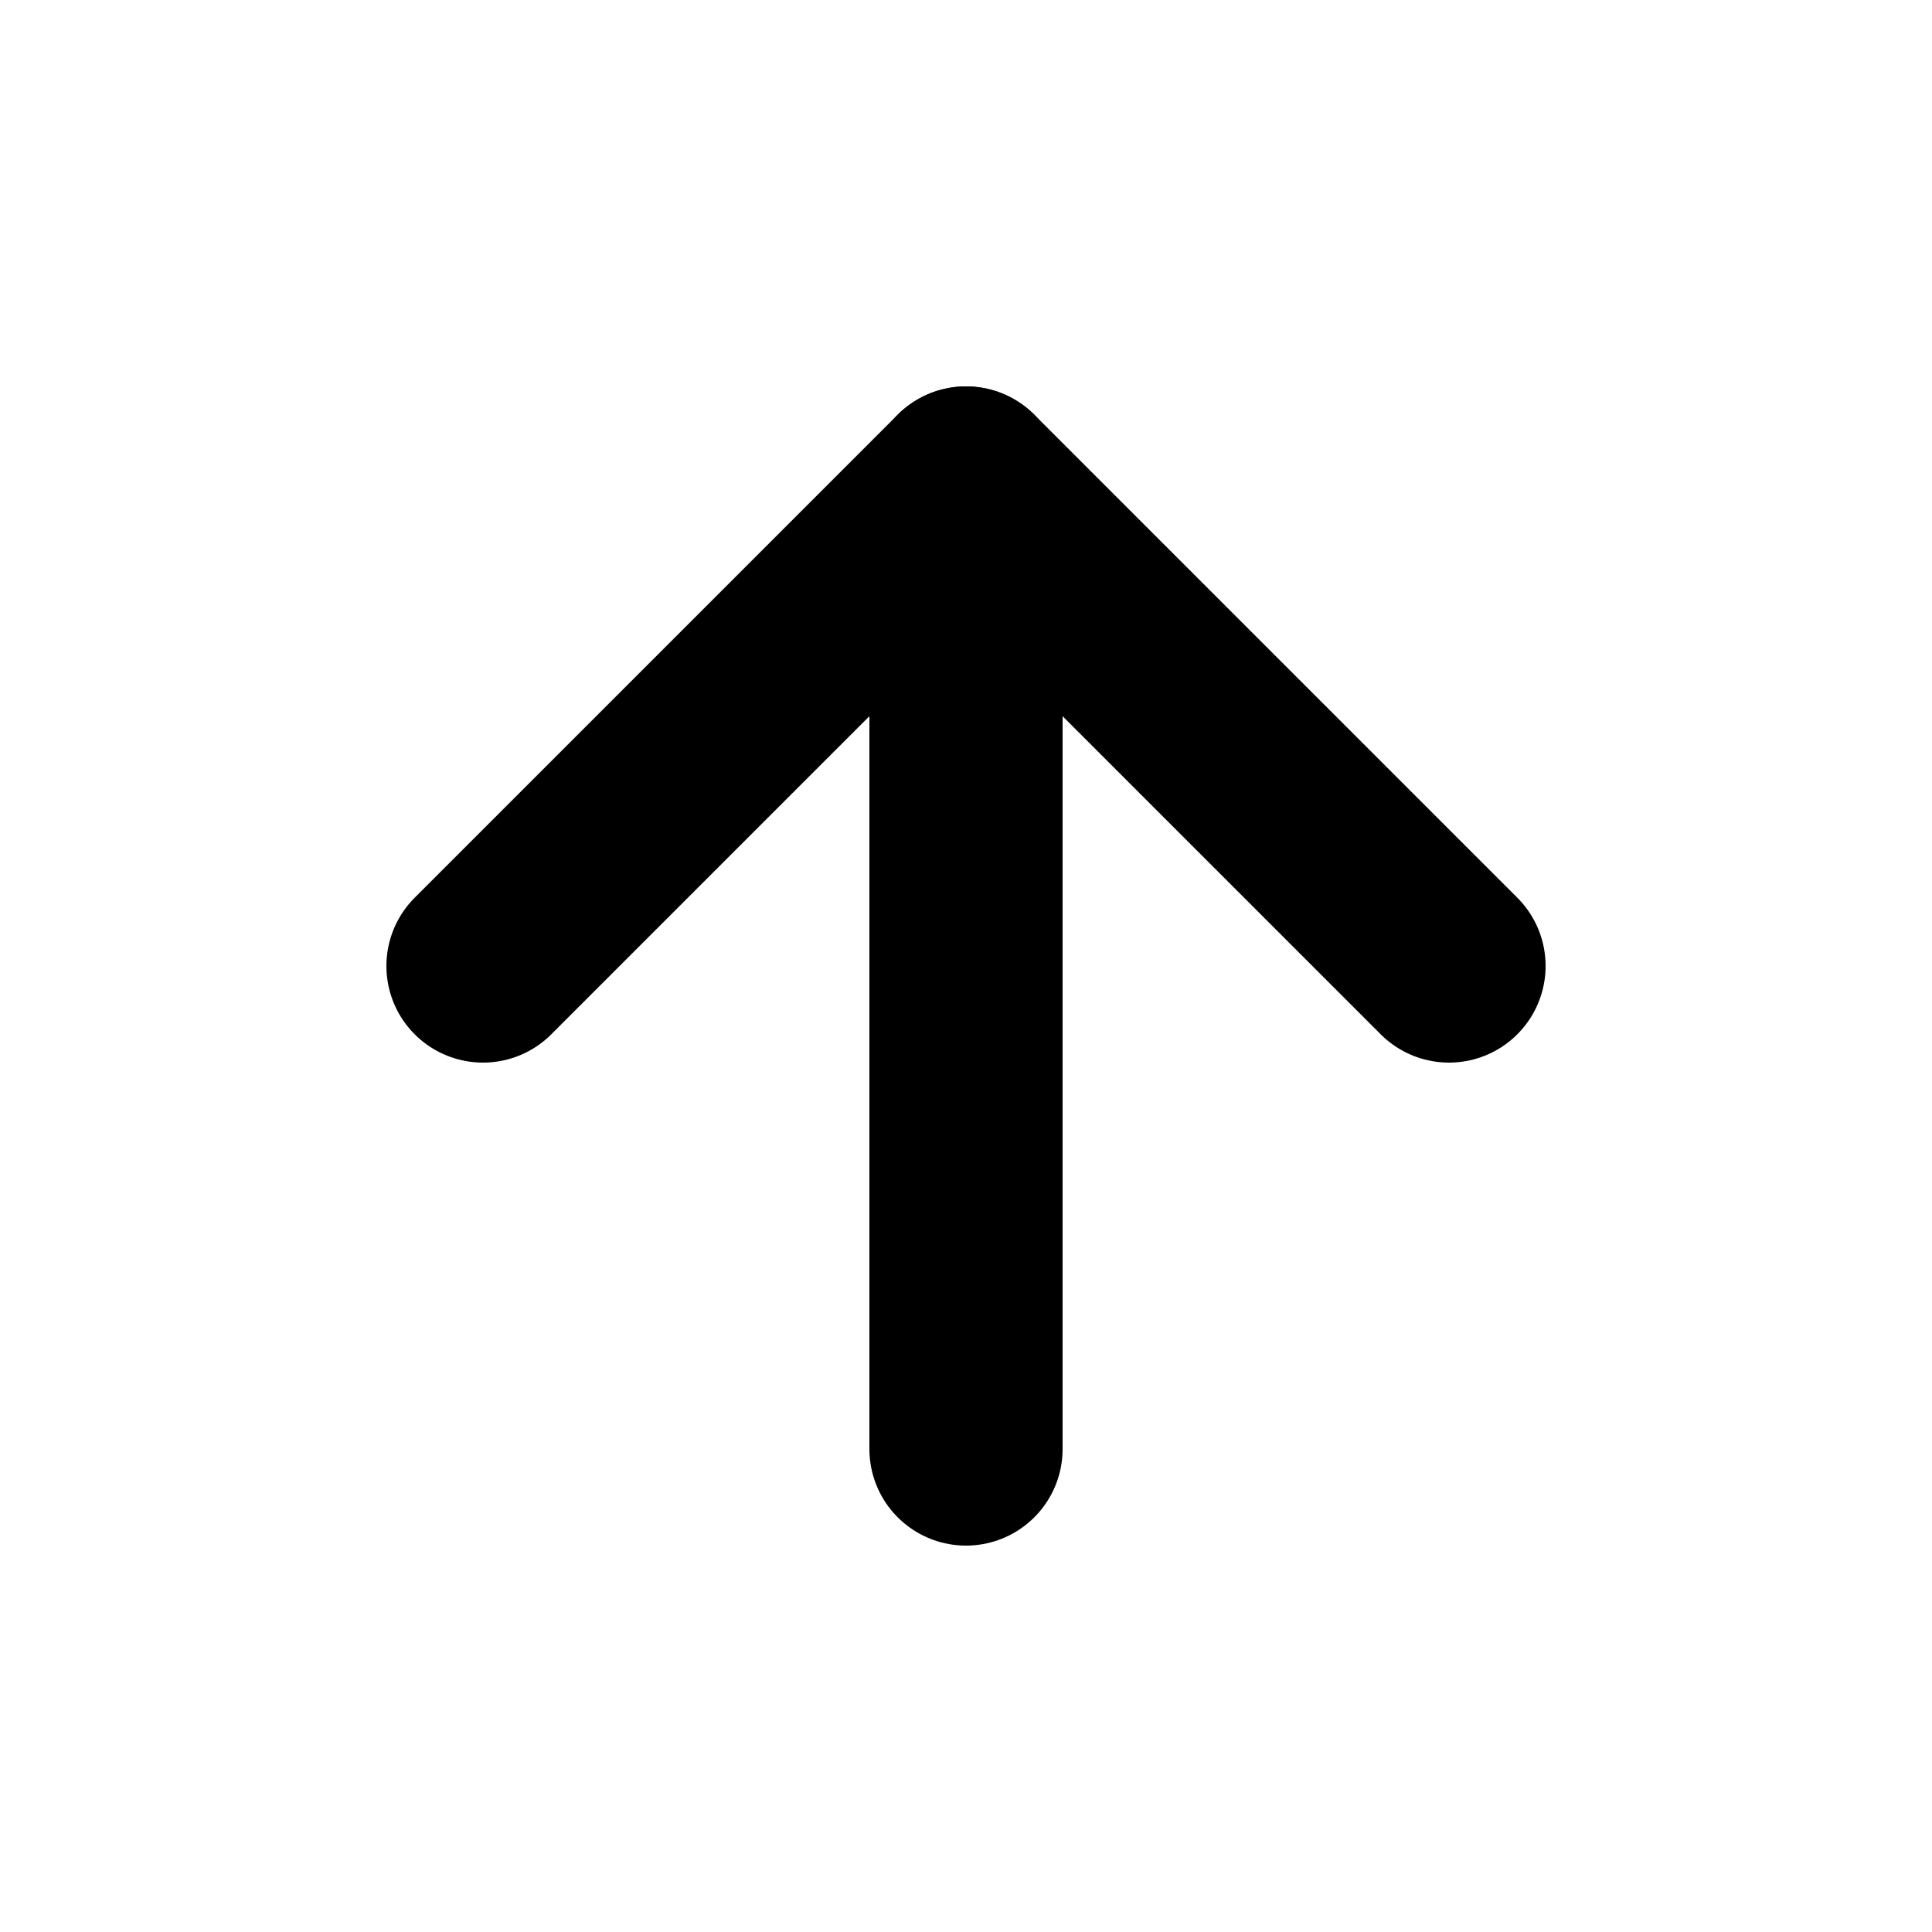 <svg id="Designs" xmlns="http://www.w3.org/2000/svg" viewBox="0 0 20 20"><defs><style>.cls-1 {
		fill: none;
		stroke: currentColor;
		stroke-linecap: round;
		stroke-linejoin: round;
		stroke-width: 2px;
	}
</style></defs><title>Scroll Up</title><polyline class="cls-1" points="15 10 10 5 5 10"/><line class="cls-1" x1="10" y1="5" x2="10" y2="15"/></svg>
